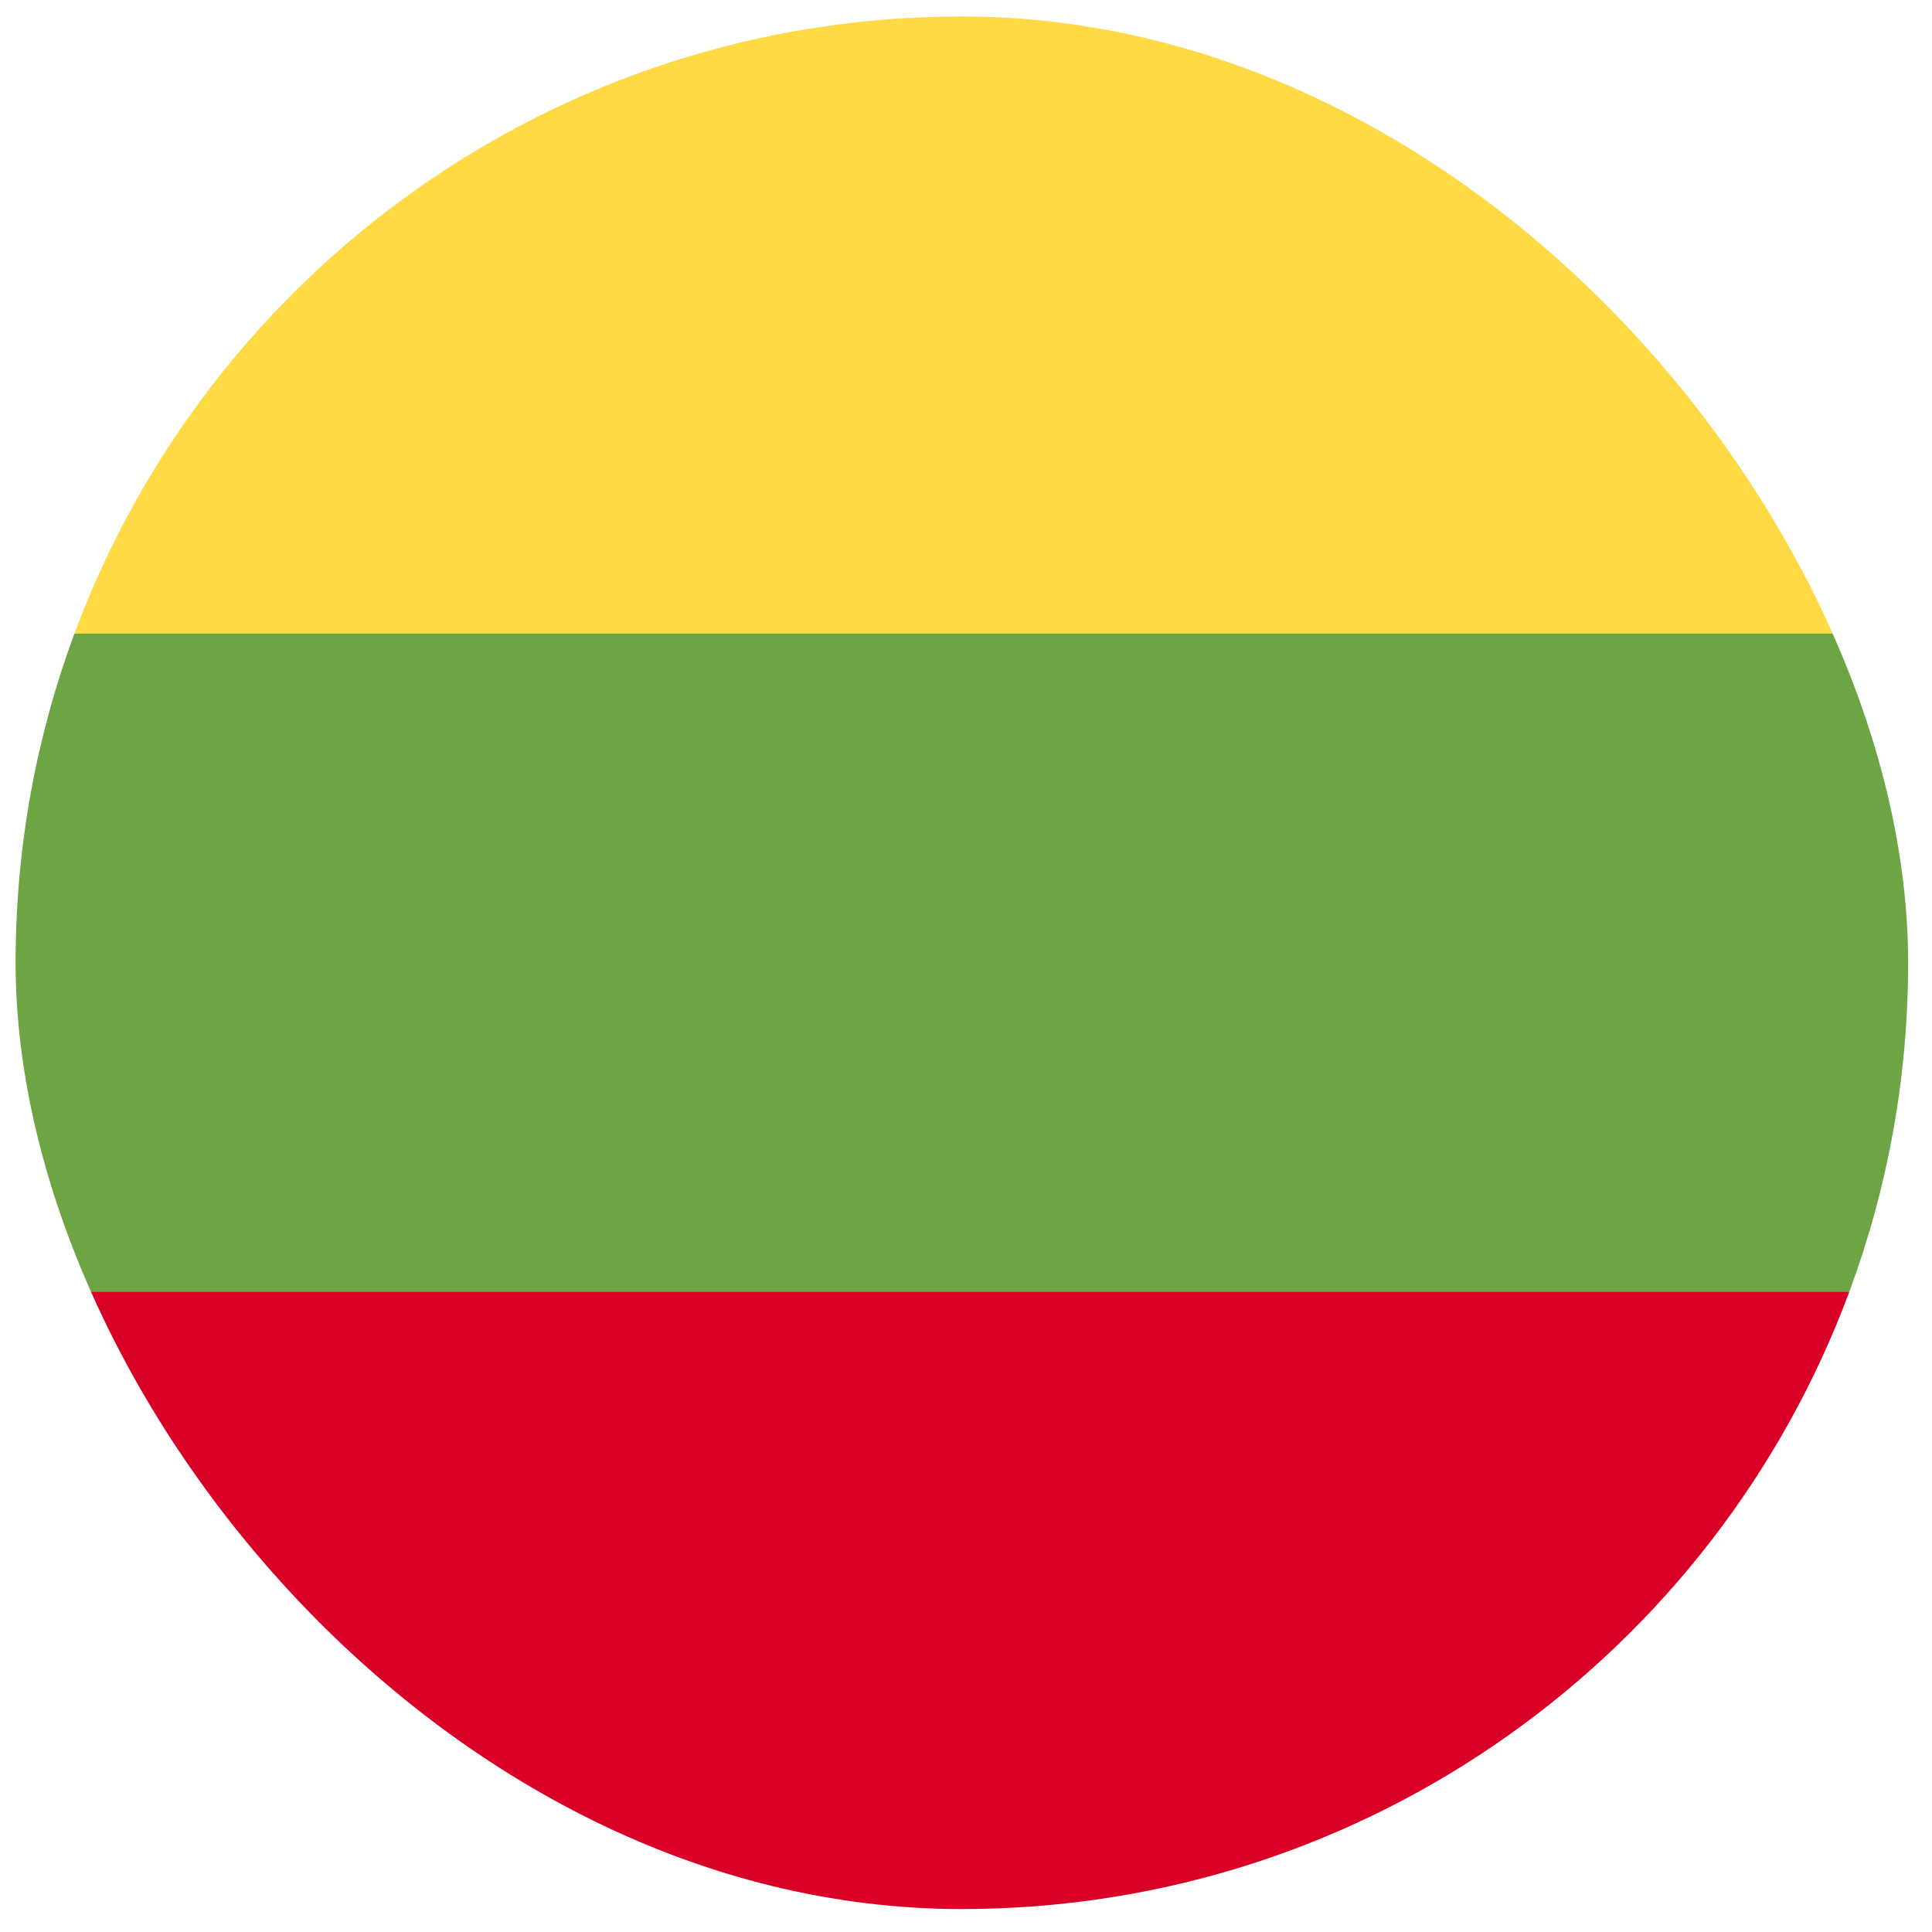 <svg width="49" height="49" viewBox="0 0 49 49" fill="none" xmlns="http://www.w3.org/2000/svg">
<g clip-path="url(#clip0_2743_1601)">
<path d="M46.902 32.765C47.867 30.165 48.395 27.353 48.395 24.417C48.395 21.482 47.867 18.669 46.902 16.069L24.395 13.982L1.887 16.069C0.923 18.669 0.395 21.482 0.395 24.417C0.395 27.353 0.923 30.165 1.887 32.765L24.395 34.852L46.902 32.765Z" fill="#6DA544"/>
<path d="M46.901 16.07C43.51 6.931 34.713 0.418 24.394 0.418C14.075 0.418 5.278 6.931 1.887 16.07H46.901Z" fill="#FFDA44"/>
<path d="M24.394 48.418C34.713 48.418 43.51 41.905 46.901 32.766H1.887C5.278 41.905 14.075 48.418 24.394 48.418Z" fill="#D80027"/>
</g>
<defs>
<clipPath id="clip0_2743_1601">
<rect x="0.395" y="0.418" width="48" height="48" rx="24" fill="white"/>
</clipPath>
</defs>
</svg>
